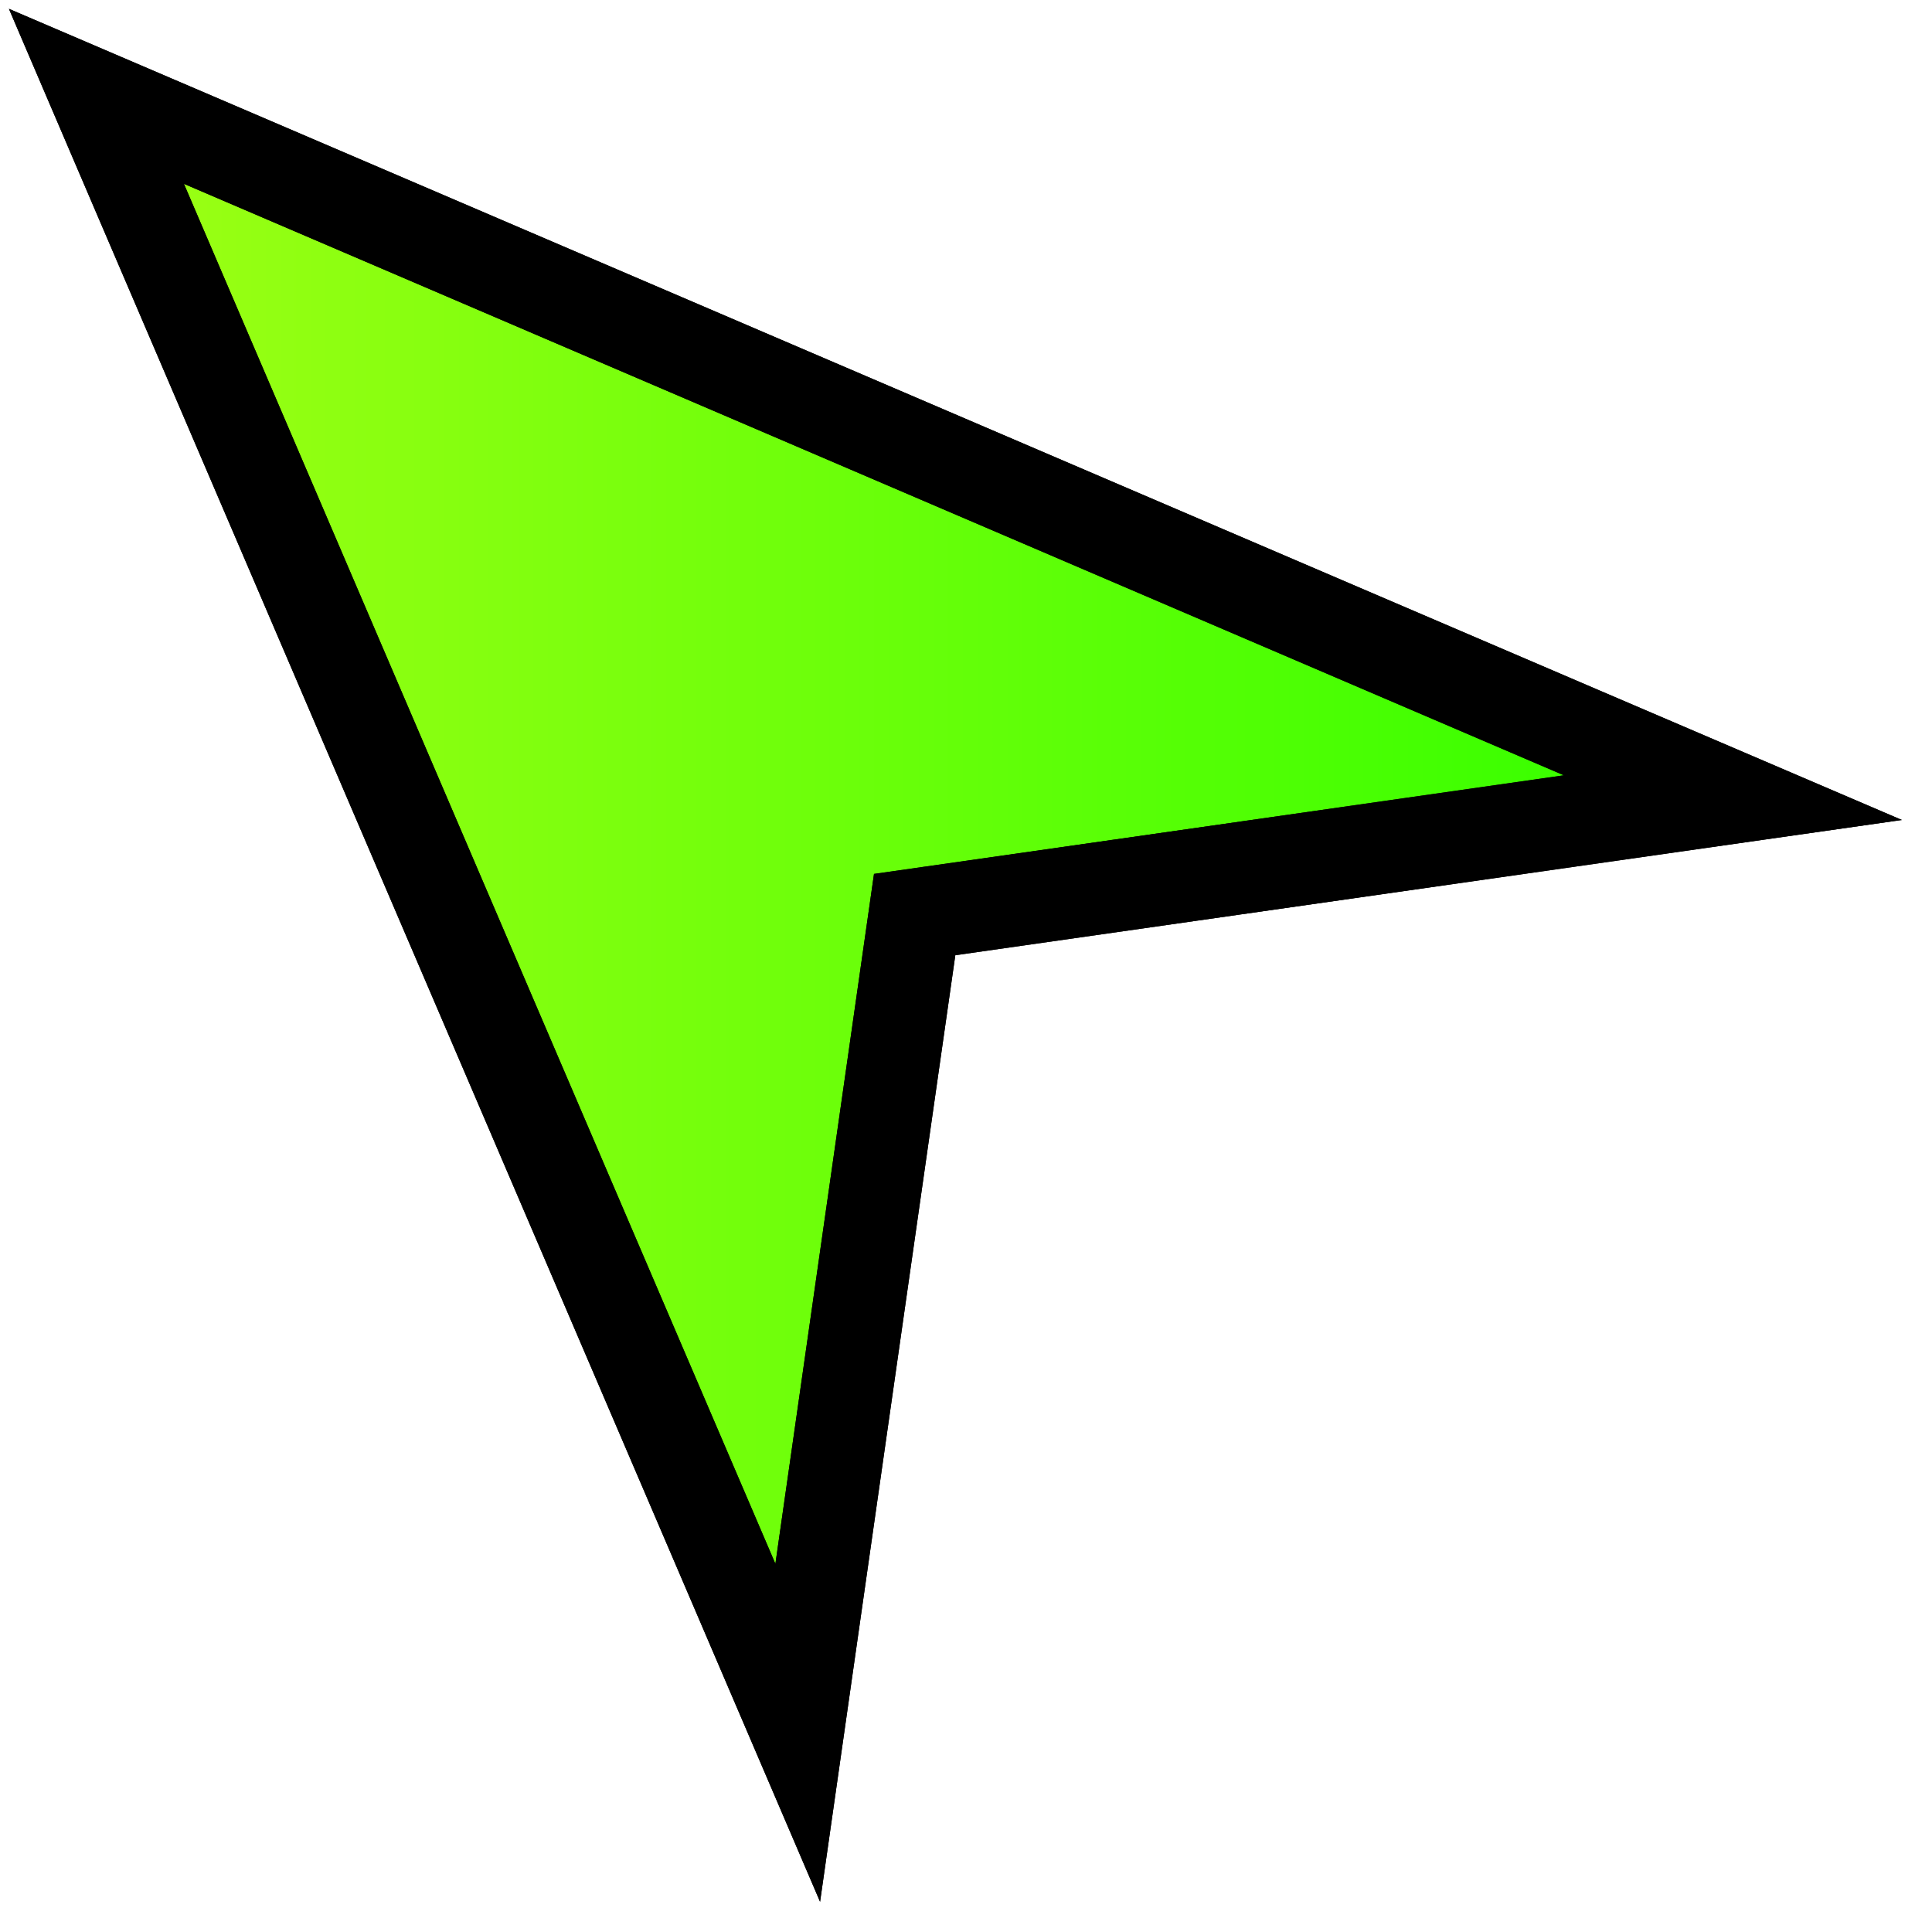 <svg width="21" height="21" viewBox="0 0 21 21" fill="none" xmlns="http://www.w3.org/2000/svg">
<path d="M7.969 17.196L8.671 18.835L8.923 17.07L9.942 9.941L17.071 8.922L18.836 8.67L17.197 7.968L2.197 1.539L1.048 1.047L1.54 2.196L7.969 17.196Z" fill="url(#paint0_linear_83_99)"/>
<path d="M7.969 17.196L8.671 18.835L8.923 17.07L9.942 9.941L17.071 8.922L18.836 8.67L17.197 7.968L2.197 1.539L1.048 1.047L1.54 2.196L7.969 17.196Z" stroke="black"/>
<path d="M7.969 17.196L8.671 18.835L8.923 17.07L9.942 9.941L17.071 8.922L18.836 8.67L17.197 7.968L2.197 1.539L1.048 1.047L1.54 2.196L7.969 17.196Z" stroke="black"/>
<defs>
<linearGradient id="paint0_linear_83_99" x1="2" y1="9.499" x2="17" y2="9.499" gradientUnits="userSpaceOnUse">
<stop stop-color="#98FF13"/>
<stop offset="1" stop-color="#3BFF00"/>
</linearGradient>
</defs>
</svg>
